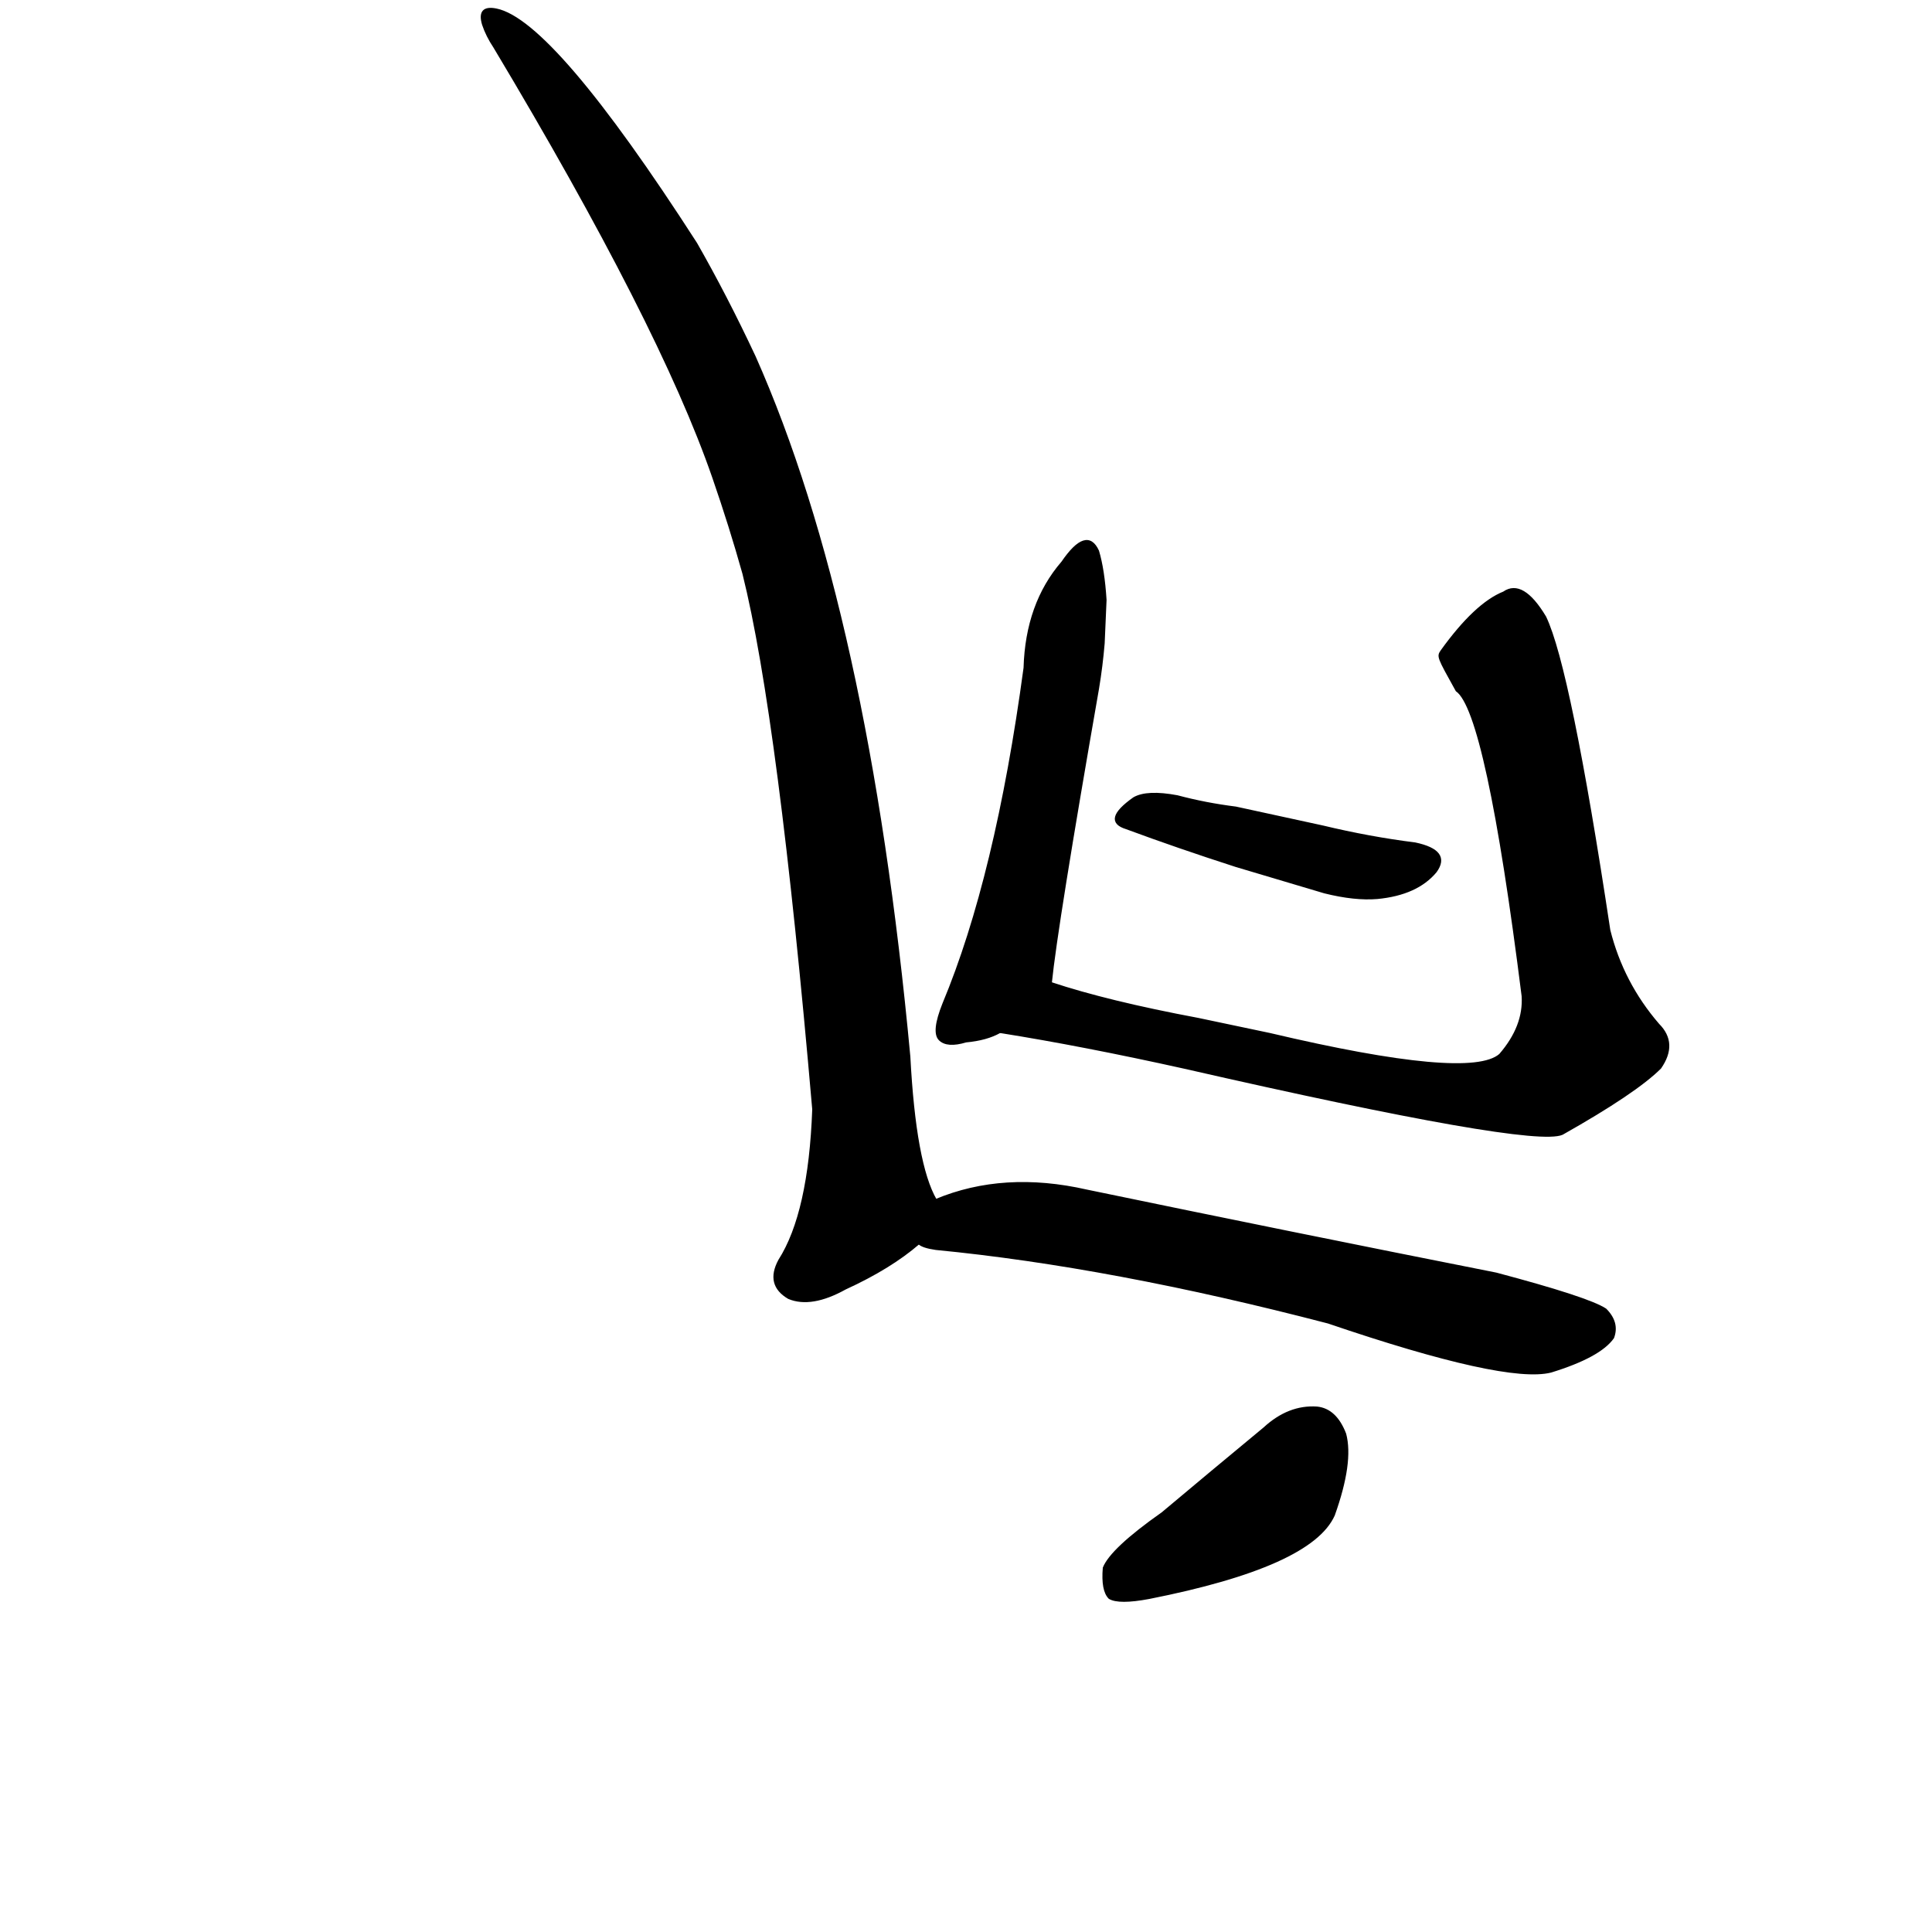 <?xml version="1.0" ?>
<svg baseProfile="full" height="1024" version="1.1" viewBox="0 0 1024 1024" width="1024" xmlns="http://www.w3.org/2000/svg" xmlns:ev="http://www.w3.org/2001/xml-events" xmlns:xlink="http://www.w3.org/1999/xlink">
	<defs/>
	<path d="M 616.0,802.0 Q 641.0,781.0 670.0,757.0 Q 683.0,745.0 698.0,746.0 Q 708.0,747.0 713.0,760.0 Q 717.0,775.0 707.0,803.0 Q 695.0,830.0 609.0,847.0 Q 593.0,850.0 588.0,847.0 Q 584.0,843.0 585.0,831.0 Q 589.0,821.0 616.0,802.0" fill="black" stroke="#000000"/>
	<path d="M 496.0,636.0 Q 532.0,621.0 576.0,631.0 Q 682.0,653.0 793.0,675.0 Q 842.0,688.0 851.0,694.0 Q 858.0,701.0 855.0,709.0 Q 848.0,719.0 822.0,727.0 Q 798.0,733.0 704.0,701.0 Q 589.0,671.0 496.0,662.0 Q 489.0,661.0 487.0,659.0 C 458.0,651.0 468.0,646.0 496.0,636.0" fill="black" stroke="#000000"/>
	<path d="M 487.0,659.0 Q 472.0,672.0 448.0,683.0 Q 430.0,693.0 418.0,688.0 Q 406.0,681.0 413.0,668.0 Q 429.0,643.0 431.0,588.0 Q 413.0,380.0 394.0,304.0 Q 387.0,279.0 378.0,253.0 Q 350.0,172.0 262.0,25.0 Q 258.0,19.0 256.0,13.0 Q 253.0,3.0 263.0,5.0 Q 293.0,11.0 369.0,129.0 Q 385.0,157.0 400.0,189.0 Q 460.0,324.0 482.0,560.0 Q 485.0,617.0 496.0,636.0 C 501.0,649.0 501.0,649.0 487.0,659.0" fill="black" stroke="#000000"/>
	<path d="M 530.0,547.0 Q 523.0,551.0 512.0,552.0 Q 502.0,555.0 498.0,551.0 Q 494.0,547.0 500.0,532.0 Q 528.0,465.0 543.0,354.0 Q 544.0,320.0 563.0,298.0 Q 576.0,279.0 582.0,292.0 Q 585.0,302.0 586.0,318.0 L 585.0,341.0 Q 584.0,353.0 582.0,365.0 Q 560.0,491.0 557.0,521.0 C 555.0,537.0 555.0,537.0 530.0,547.0" fill="black" stroke="#000000"/>
	<path d="M 764.0,345.0 Q 782.0,320.0 797.0,314.0 Q 807.0,307.0 819.0,327.0 Q 832.0,354.0 853.0,493.0 Q 860.0,521.0 879.0,543.0 Q 889.0,553.0 880.0,566.0 Q 867.0,579.0 828.0,601.0 Q 812.0,608.0 628.0,566.0 Q 574.0,554.0 530.0,547.0 C 500.0,542.0 528.0,512.0 557.0,521.0 Q 587.0,531.0 635.0,540.0 L 673.0,548.0 Q 779.0,573.0 795.0,559.0 Q 808.0,544.0 807.0,528.0 Q 788.0,377.0 772.0,366.0 C 762.0,348.0 762.0,348.0 764.0,345.0" fill="black" stroke="#000000"/>
	<path d="M 701.0,438.0 Q 726.0,444.0 750.0,447.0 Q 769.0,451.0 761.0,462.0 Q 751.0,474.0 730.0,476.0 Q 718.0,477.0 702.0,473.0 L 655.0,459.0 Q 624.0,449.0 597.0,439.0 Q 584.0,435.0 601.0,423.0 Q 608.0,419.0 624.0,422.0 Q 639.0,426.0 655.0,428.0 L 701.0,438.0" fill="black" stroke="#000000"/>
</svg>
